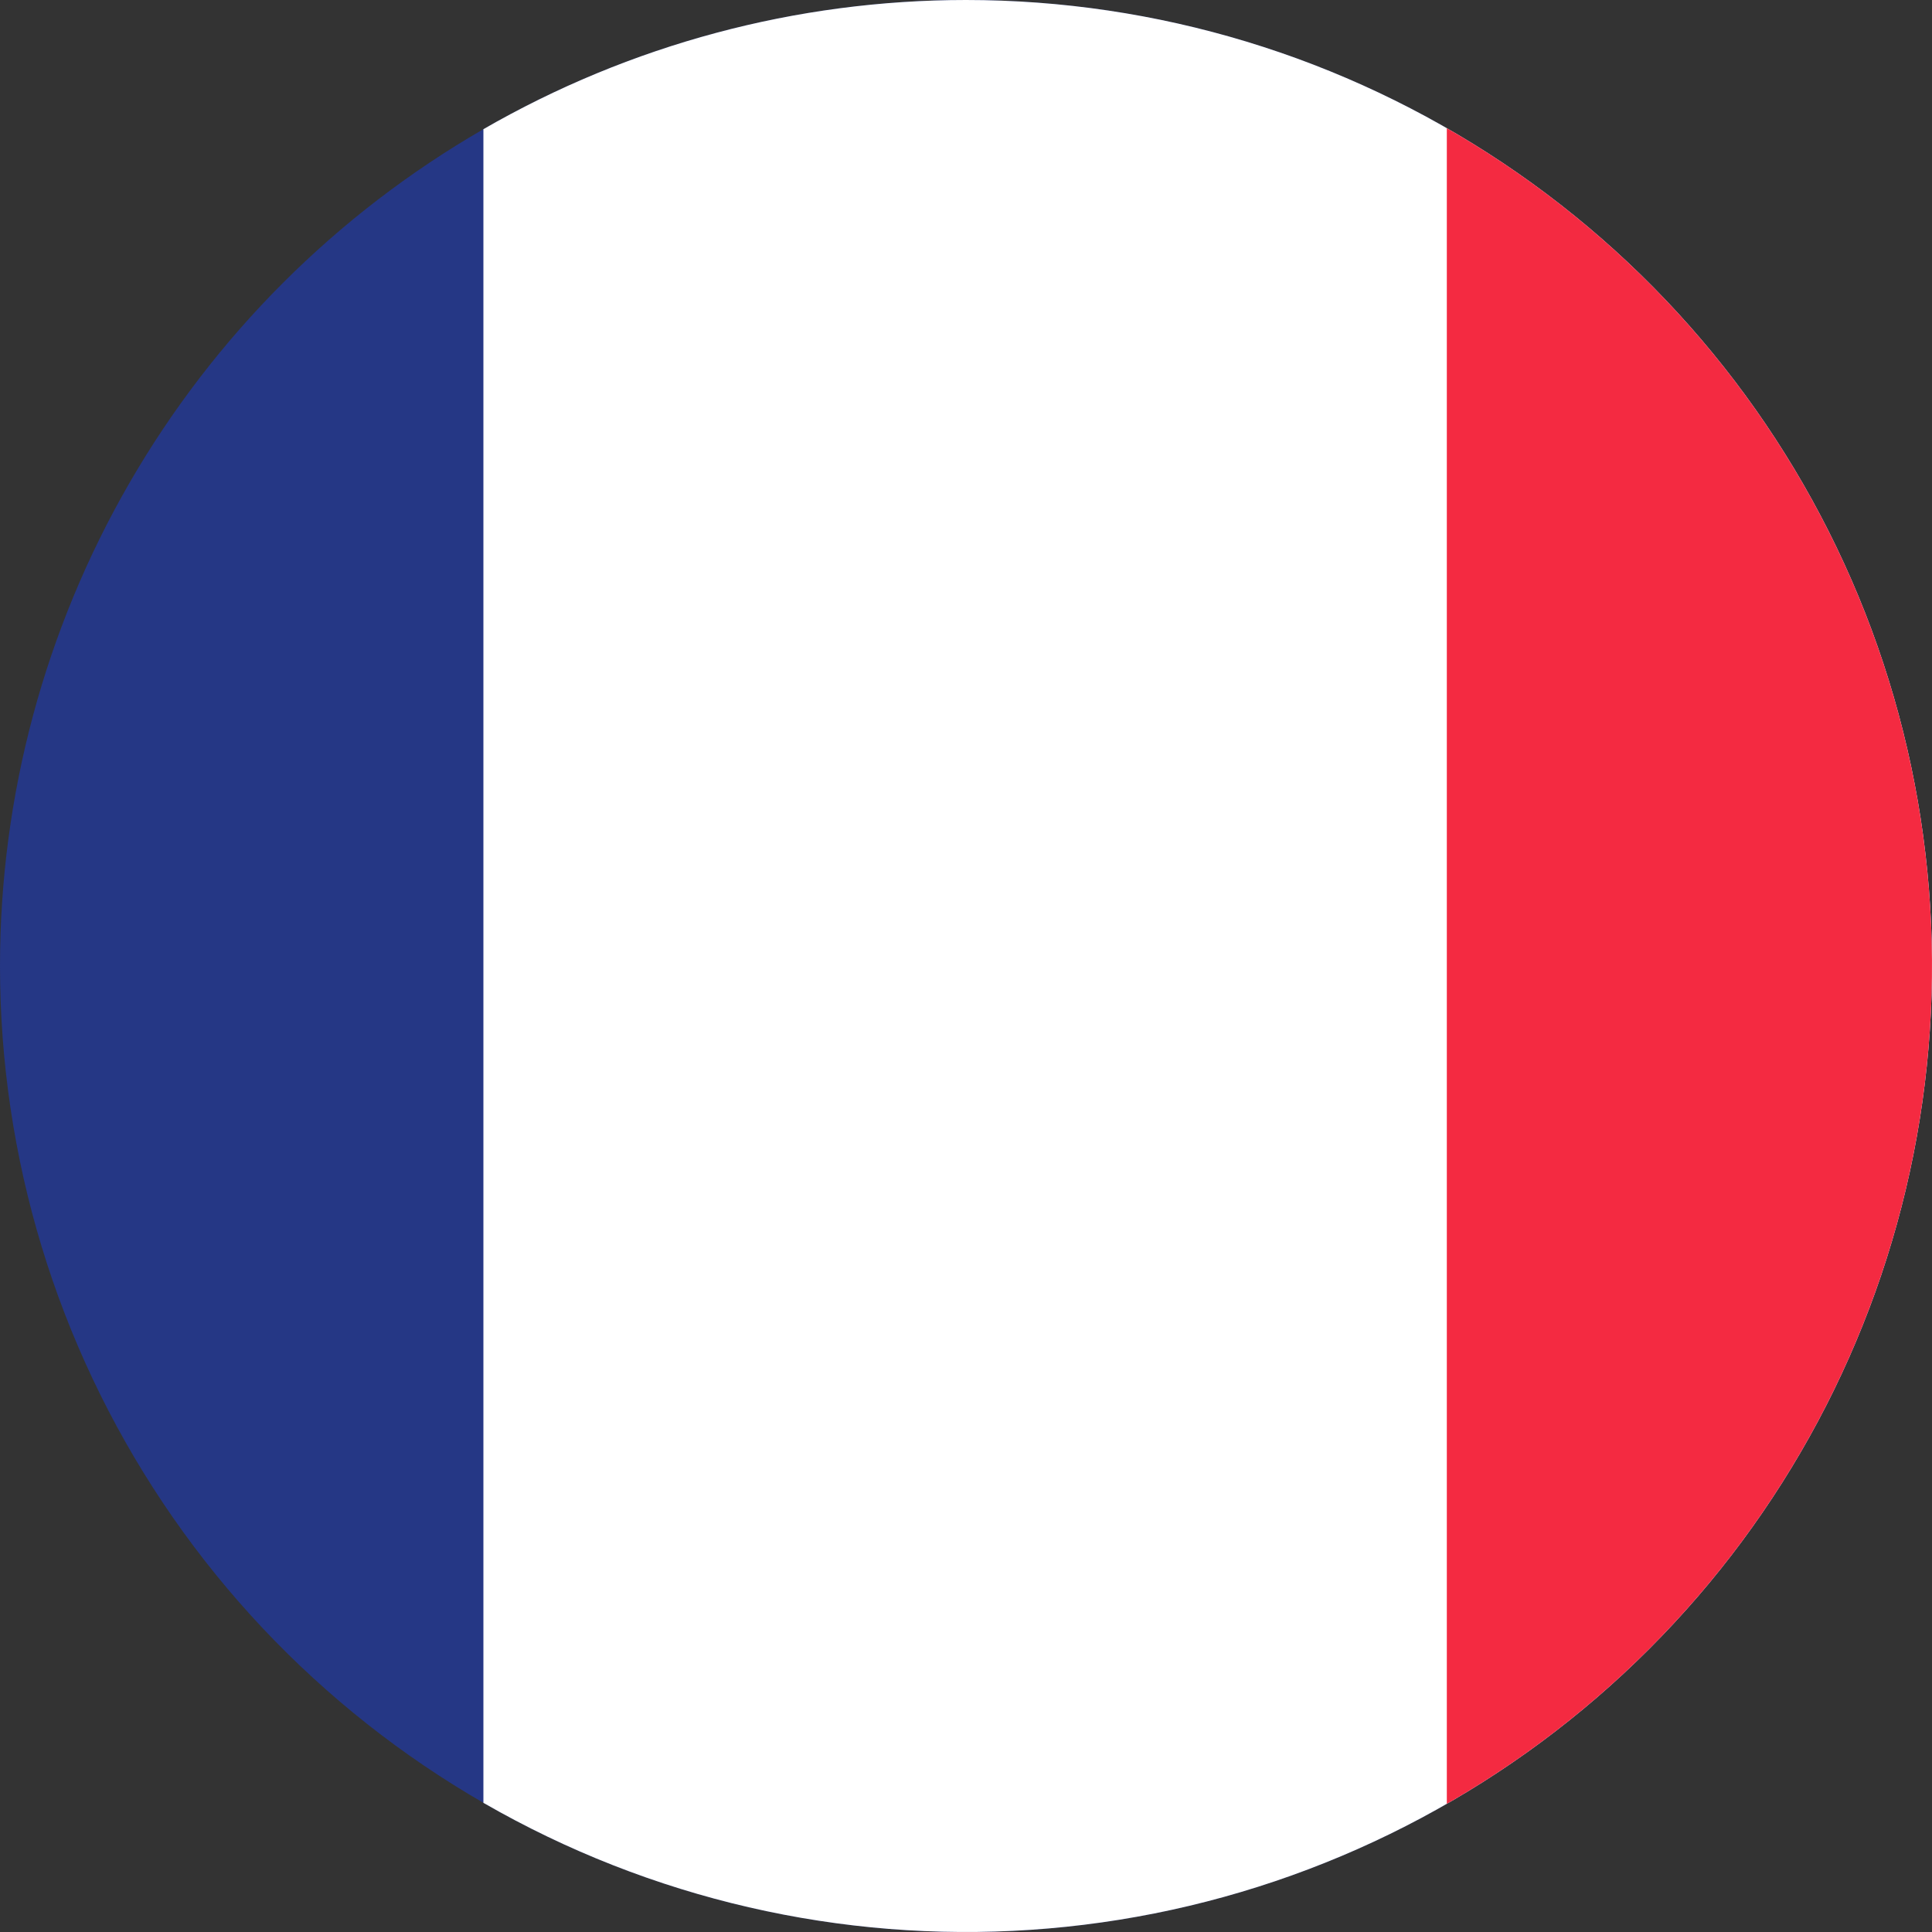 <svg xmlns="http://www.w3.org/2000/svg" xmlns:xlink="http://www.w3.org/1999/xlink" width="24" height="24" viewBox="0 0 24 24">
  <rect x="0" y="0" width="24" height="24" fill="#333333" stroke="none"/>
  <defs>
    <clipPath id="clip-path">
      <path id="Tracciato_2750" data-name="Tracciato 2750" d="M.556,12.749a12,12,0,1,0,12-12,12,12,0,0,0-12,12" transform="translate(-0.556 -0.749)" fill="none"/>
    </clipPath>
  </defs>
  <g id="Francia" transform="translate(-0.556 -0.749)">
    <g id="Raggruppa_52" data-name="Raggruppa 52" transform="translate(0.556 0.749)" clip-path="url(#clip-path)">
      <rect id="Rettangolo_215" data-name="Rettangolo 215" width="35.978" height="24.011" transform="translate(-5.984 0)" fill="#253785"/>
      <rect id="Rettangolo_216" data-name="Rettangolo 216" width="23.989" height="24.011" transform="translate(6.005 0)" fill="#fff"/>
      <rect id="Rettangolo_217" data-name="Rettangolo 217" width="12.022" height="24.011" transform="translate(17.973 0)" fill="#f42a41"/>
    </g>
  </g>
</svg>
